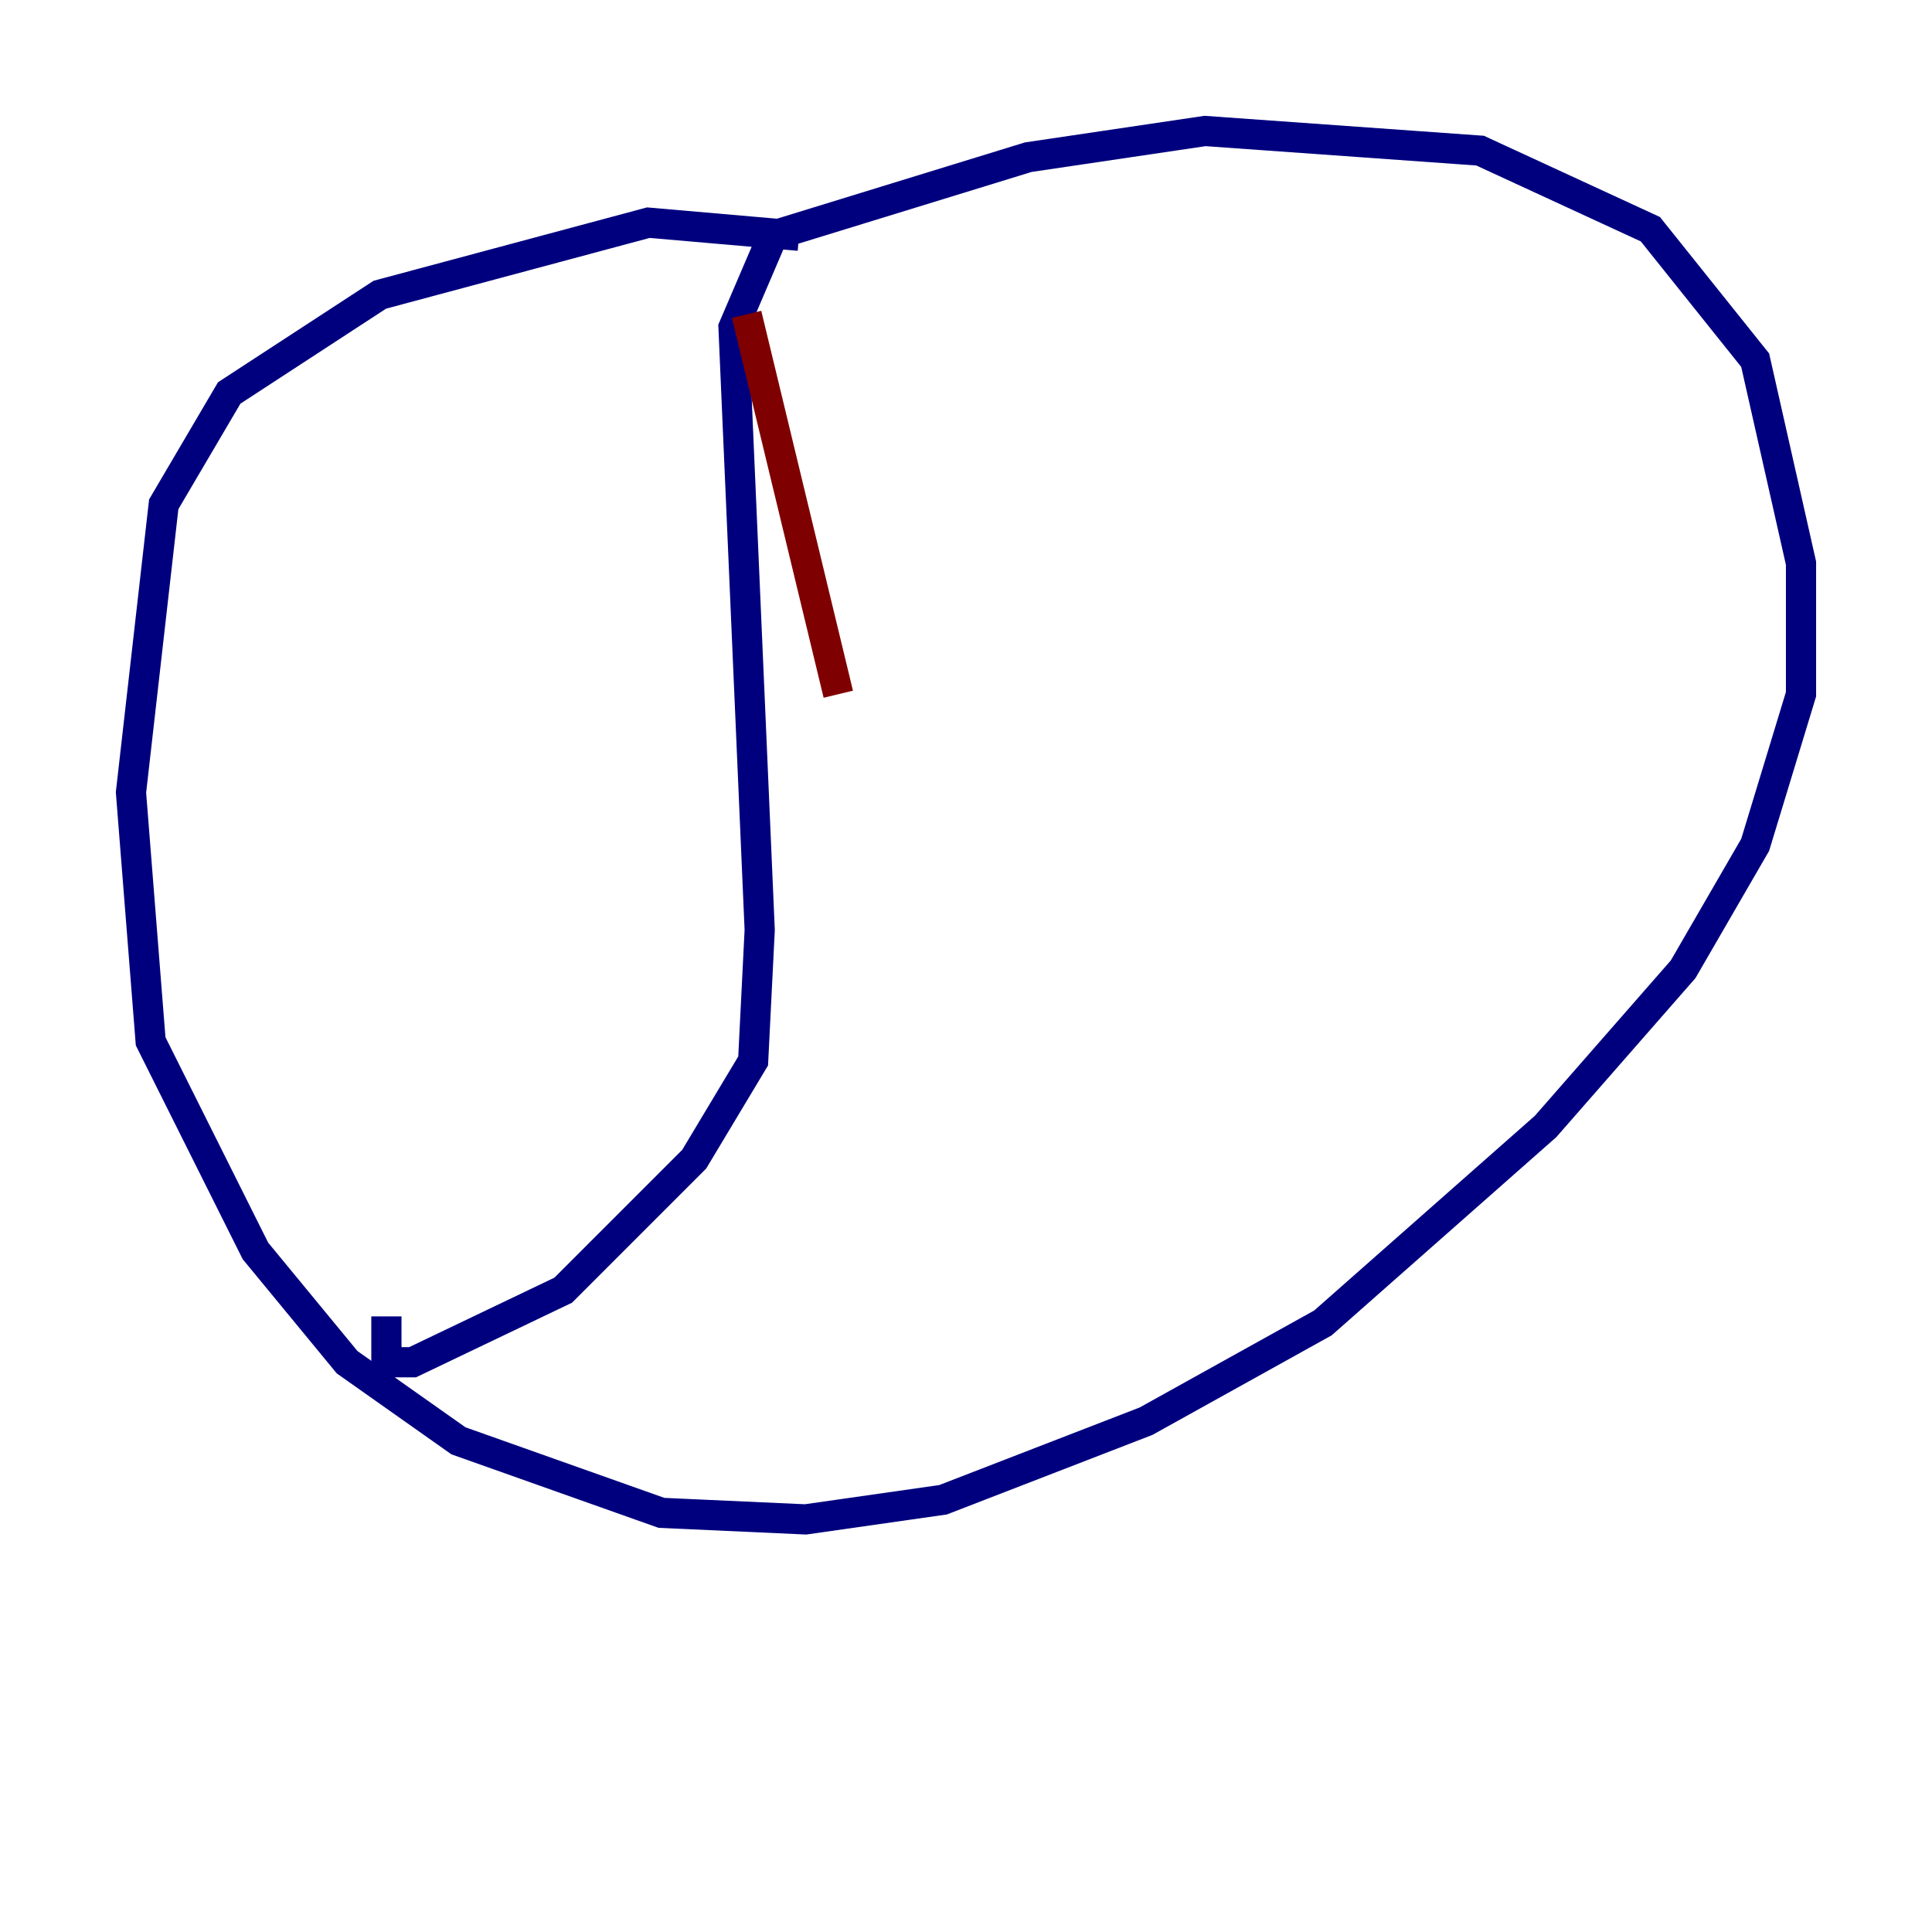 <?xml version="1.0" encoding="utf-8" ?>
<svg baseProfile="tiny" height="128" version="1.2" viewBox="0,0,128,128" width="128" xmlns="http://www.w3.org/2000/svg" xmlns:ev="http://www.w3.org/2001/xml-events" xmlns:xlink="http://www.w3.org/1999/xlink"><defs /><polyline fill="none" points="52.936,15.62 42.956,14.752 25.166,19.525 15.186,26.034 10.848,33.41 8.678,52.502 9.98,68.99 16.922,82.875 22.997,90.251 30.373,95.458 43.824,100.231 53.37,100.664 62.481,99.363 75.932,94.156 87.647,87.647 102.4,74.63 111.512,64.217 116.285,55.973 119.322,45.993 119.322,37.315 116.285,23.864 109.342,15.186 98.061,9.98 79.837,8.678 68.122,10.414 51.2,15.62 48.597,21.695 50.332,61.614 49.898,70.291 45.993,76.8 37.315,85.478 27.336,90.251 25.6,90.251 25.6,87.214" stroke="#00007f" stroke-width="2" /><polyline fill="none" points="49.464,20.827 55.539,45.993" stroke="#7f0000" stroke-width="2" /></svg>